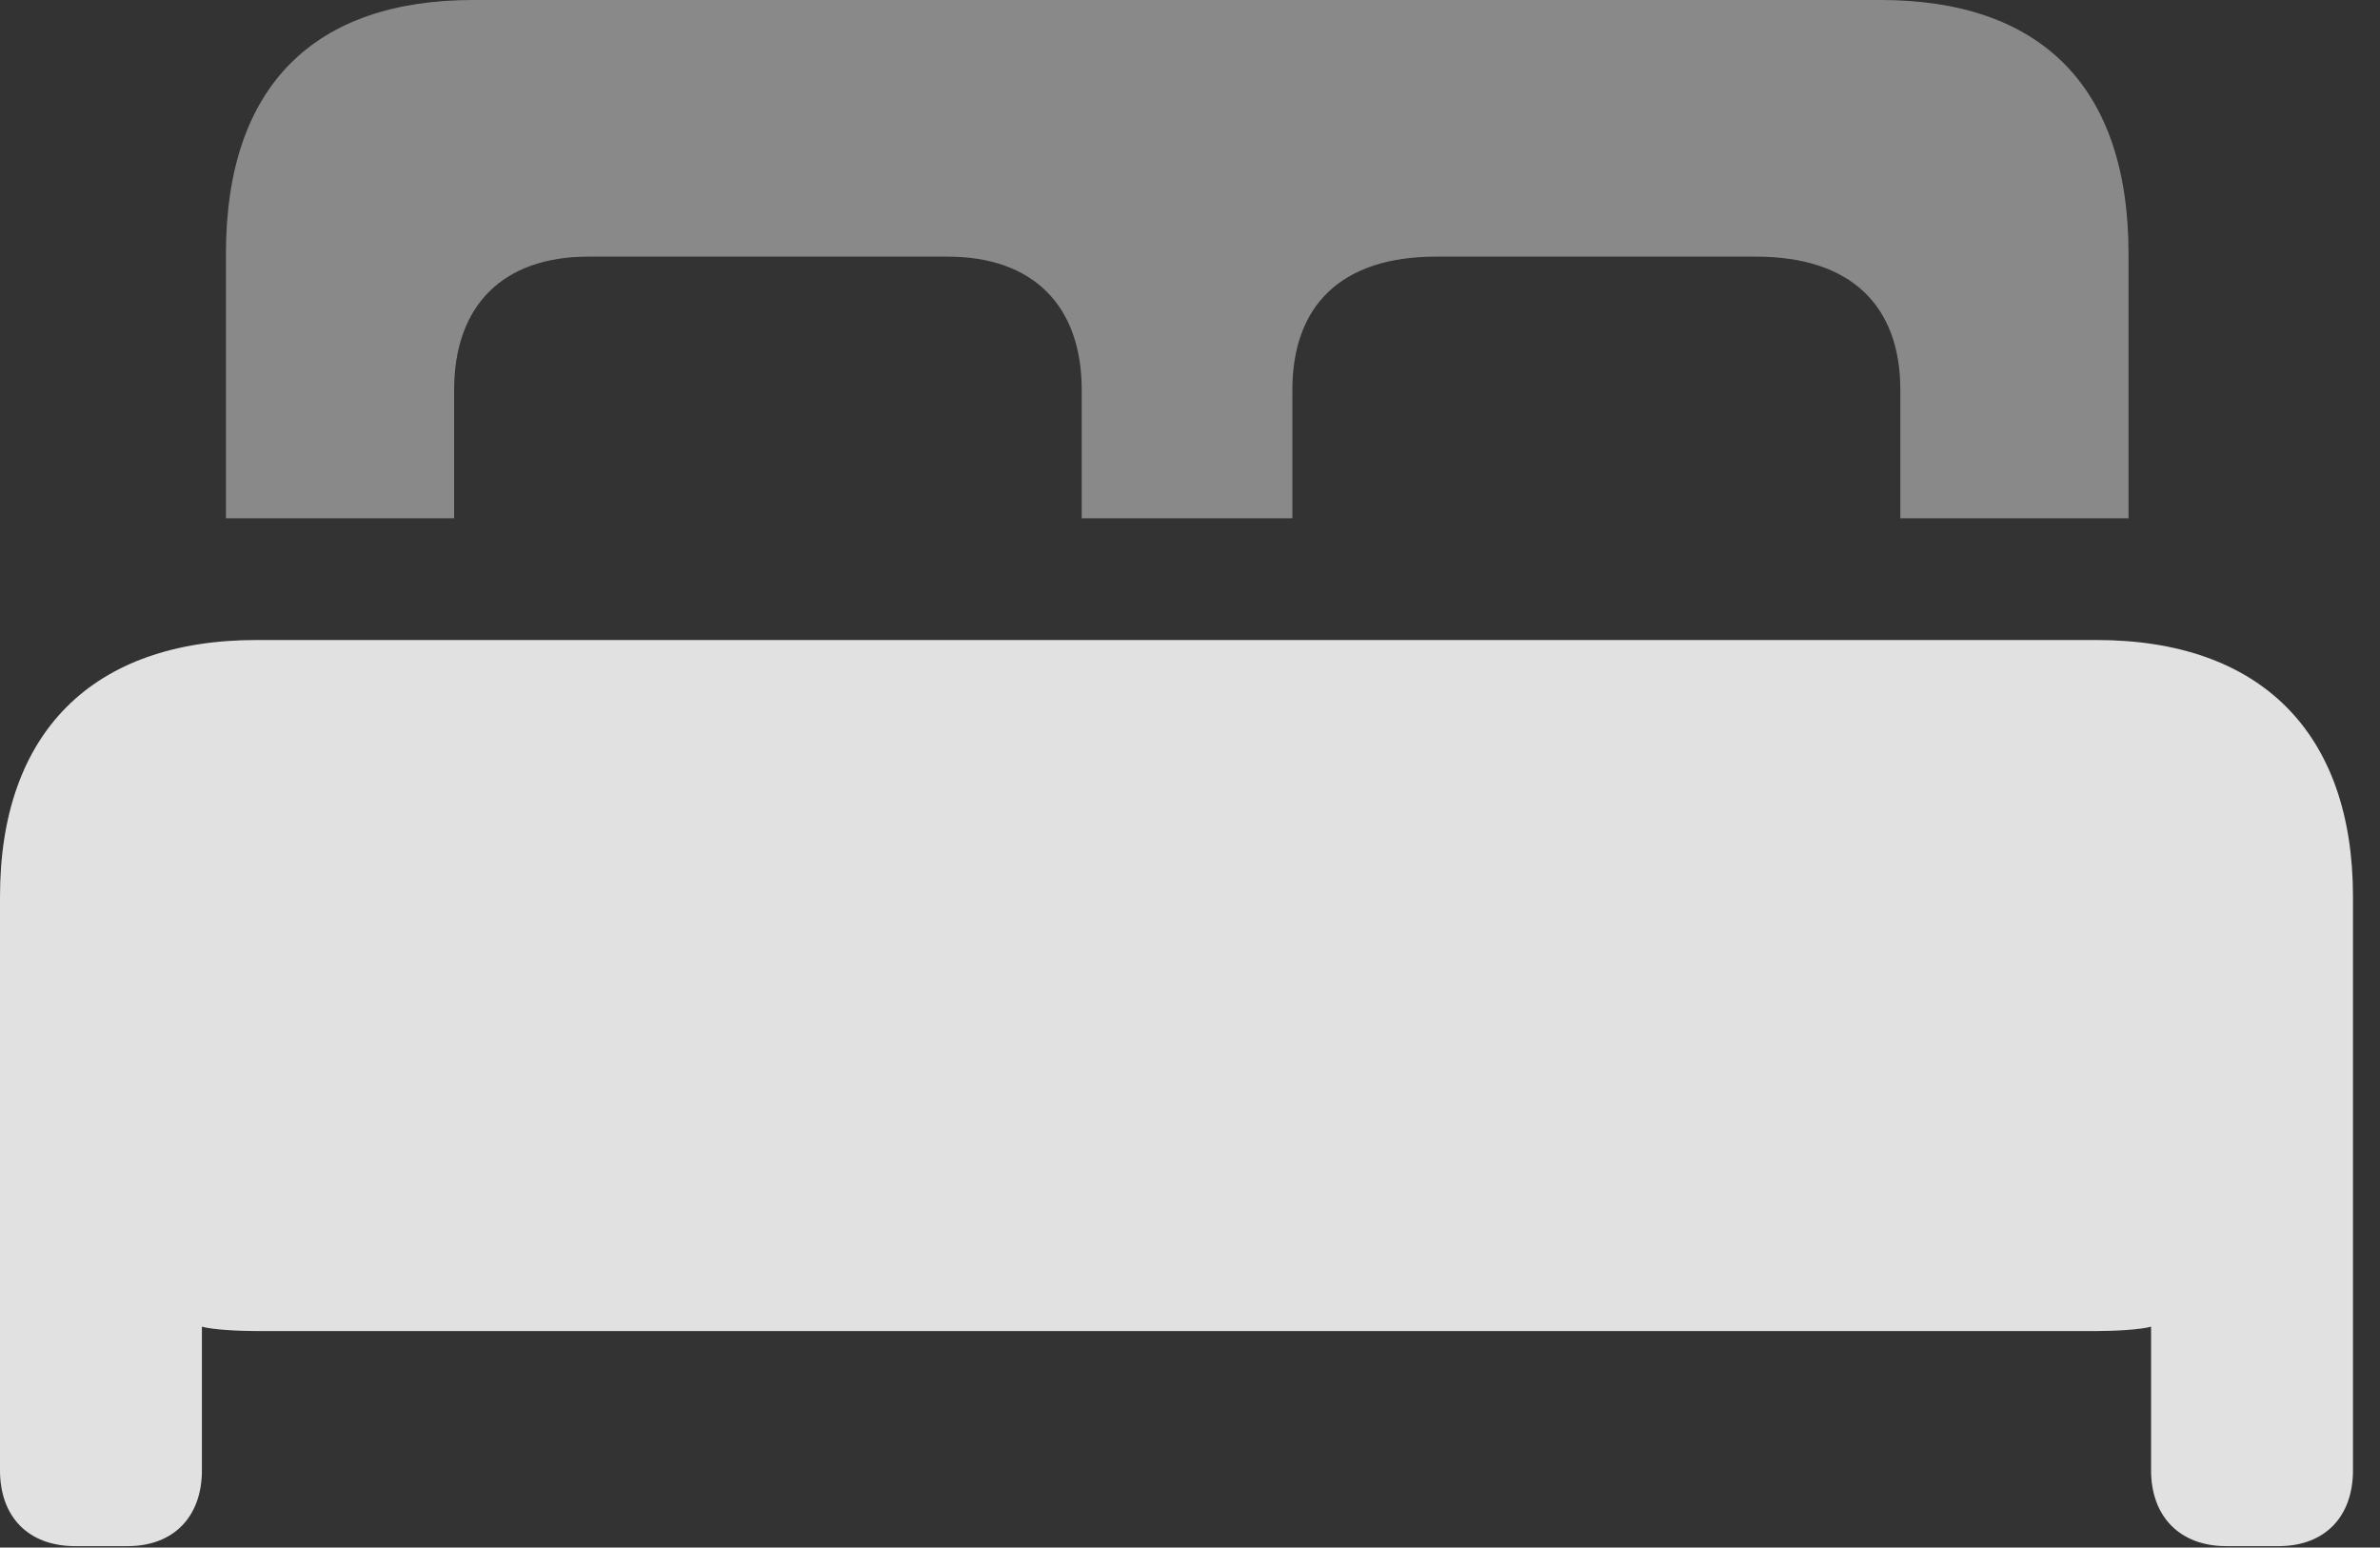 <?xml version="1.0" encoding="UTF-8"?>
<!--Generator: Apple Native CoreSVG 341-->
<!DOCTYPE svg
PUBLIC "-//W3C//DTD SVG 1.1//EN"
       "http://www.w3.org/Graphics/SVG/1.1/DTD/svg11.dtd">
<svg version="1.1" xmlns="http://www.w3.org/2000/svg" xmlns:xlink="http://www.w3.org/1999/xlink" viewBox="0 0 31.885 20.732">
 <rect x="0" y="0" width="31.885" height="20.732" fill="#333333" stroke="none"/>
 <g>
  <rect height="20.732" opacity="0" width="31.885" x="0" y="0"/>
  <path d="M0 19.697C0 20.322 0.381 20.713 1.006 20.713L1.709 20.713C2.324 20.713 2.705 20.322 2.705 19.697L2.705 17.773C2.842 17.812 3.184 17.832 3.447 17.832L28.076 17.832C28.34 17.832 28.682 17.812 28.818 17.773L28.818 19.697C28.818 20.322 29.209 20.713 29.824 20.713L30.527 20.713C31.143 20.713 31.523 20.322 31.523 19.697L31.523 12.012C31.523 9.814 30.283 8.574 28.086 8.574L3.438 8.574C1.24 8.574 0 9.814 0 12.012Z" fill="white" fill-opacity="0.85"/>
  <path d="M3.027 6.943L6.084 6.943L6.084 5.225C6.084 4.092 6.738 3.438 7.881 3.438L12.695 3.438C13.838 3.438 14.492 4.092 14.492 5.225L14.492 6.943L17.314 6.943L17.314 5.225C17.314 4.092 17.969 3.438 19.238 3.438L23.525 3.438C24.795 3.438 25.459 4.092 25.459 5.225L25.459 6.943L28.516 6.943L28.516 3.398C28.516 1.133 27.314 0 25.195 0L6.338 0C4.229 0 3.027 1.133 3.027 3.398Z" fill="white" fill-opacity="0.425"/>
 </g>
</svg>
